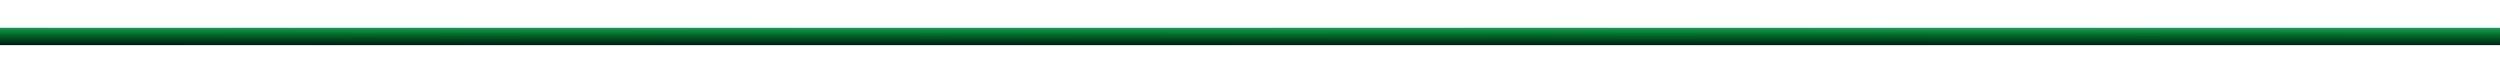 <svg width="1440" height="42" viewBox="0 0 1440 42" fill="none" xmlns="http://www.w3.org/2000/svg">
<g filter="url(#filter0_d_309_10291)">
<rect y="16" width="1440" height="10" fill="url(#paint0_linear_309_10291)"/>
</g>
<defs>
<filter id="filter0_d_309_10291" x="-16" y="0" width="1472" height="42" filterUnits="userSpaceOnUse" color-interpolation-filters="sRGB">
<feFlood flood-opacity="0" result="BackgroundImageFix"/>
<feColorMatrix in="SourceAlpha" type="matrix" values="0 0 0 0 0 0 0 0 0 0 0 0 0 0 0 0 0 0 127 0" result="hardAlpha"/>
<feOffset/>
<feGaussianBlur stdDeviation="8"/>
<feComposite in2="hardAlpha" operator="out"/>
<feColorMatrix type="matrix" values="0 0 0 0 0.361 0 0 0 0 0.867 0 0 0 0 0.596 0 0 0 0.6 0"/>
<feBlend mode="normal" in2="BackgroundImageFix" result="effect1_dropShadow_309_10291"/>
<feBlend mode="normal" in="SourceGraphic" in2="effect1_dropShadow_309_10291" result="shape"/>
</filter>
<linearGradient id="paint0_linear_309_10291" x1="721.08" y1="26.21" x2="721.087" y2="7.738" gradientUnits="userSpaceOnUse">
<stop stop-color="#001C14"/>
<stop offset="0.339" stop-color="#006E28"/>
<stop offset="0.693" stop-color="#30B778"/>
</linearGradient>
</defs>
</svg>
